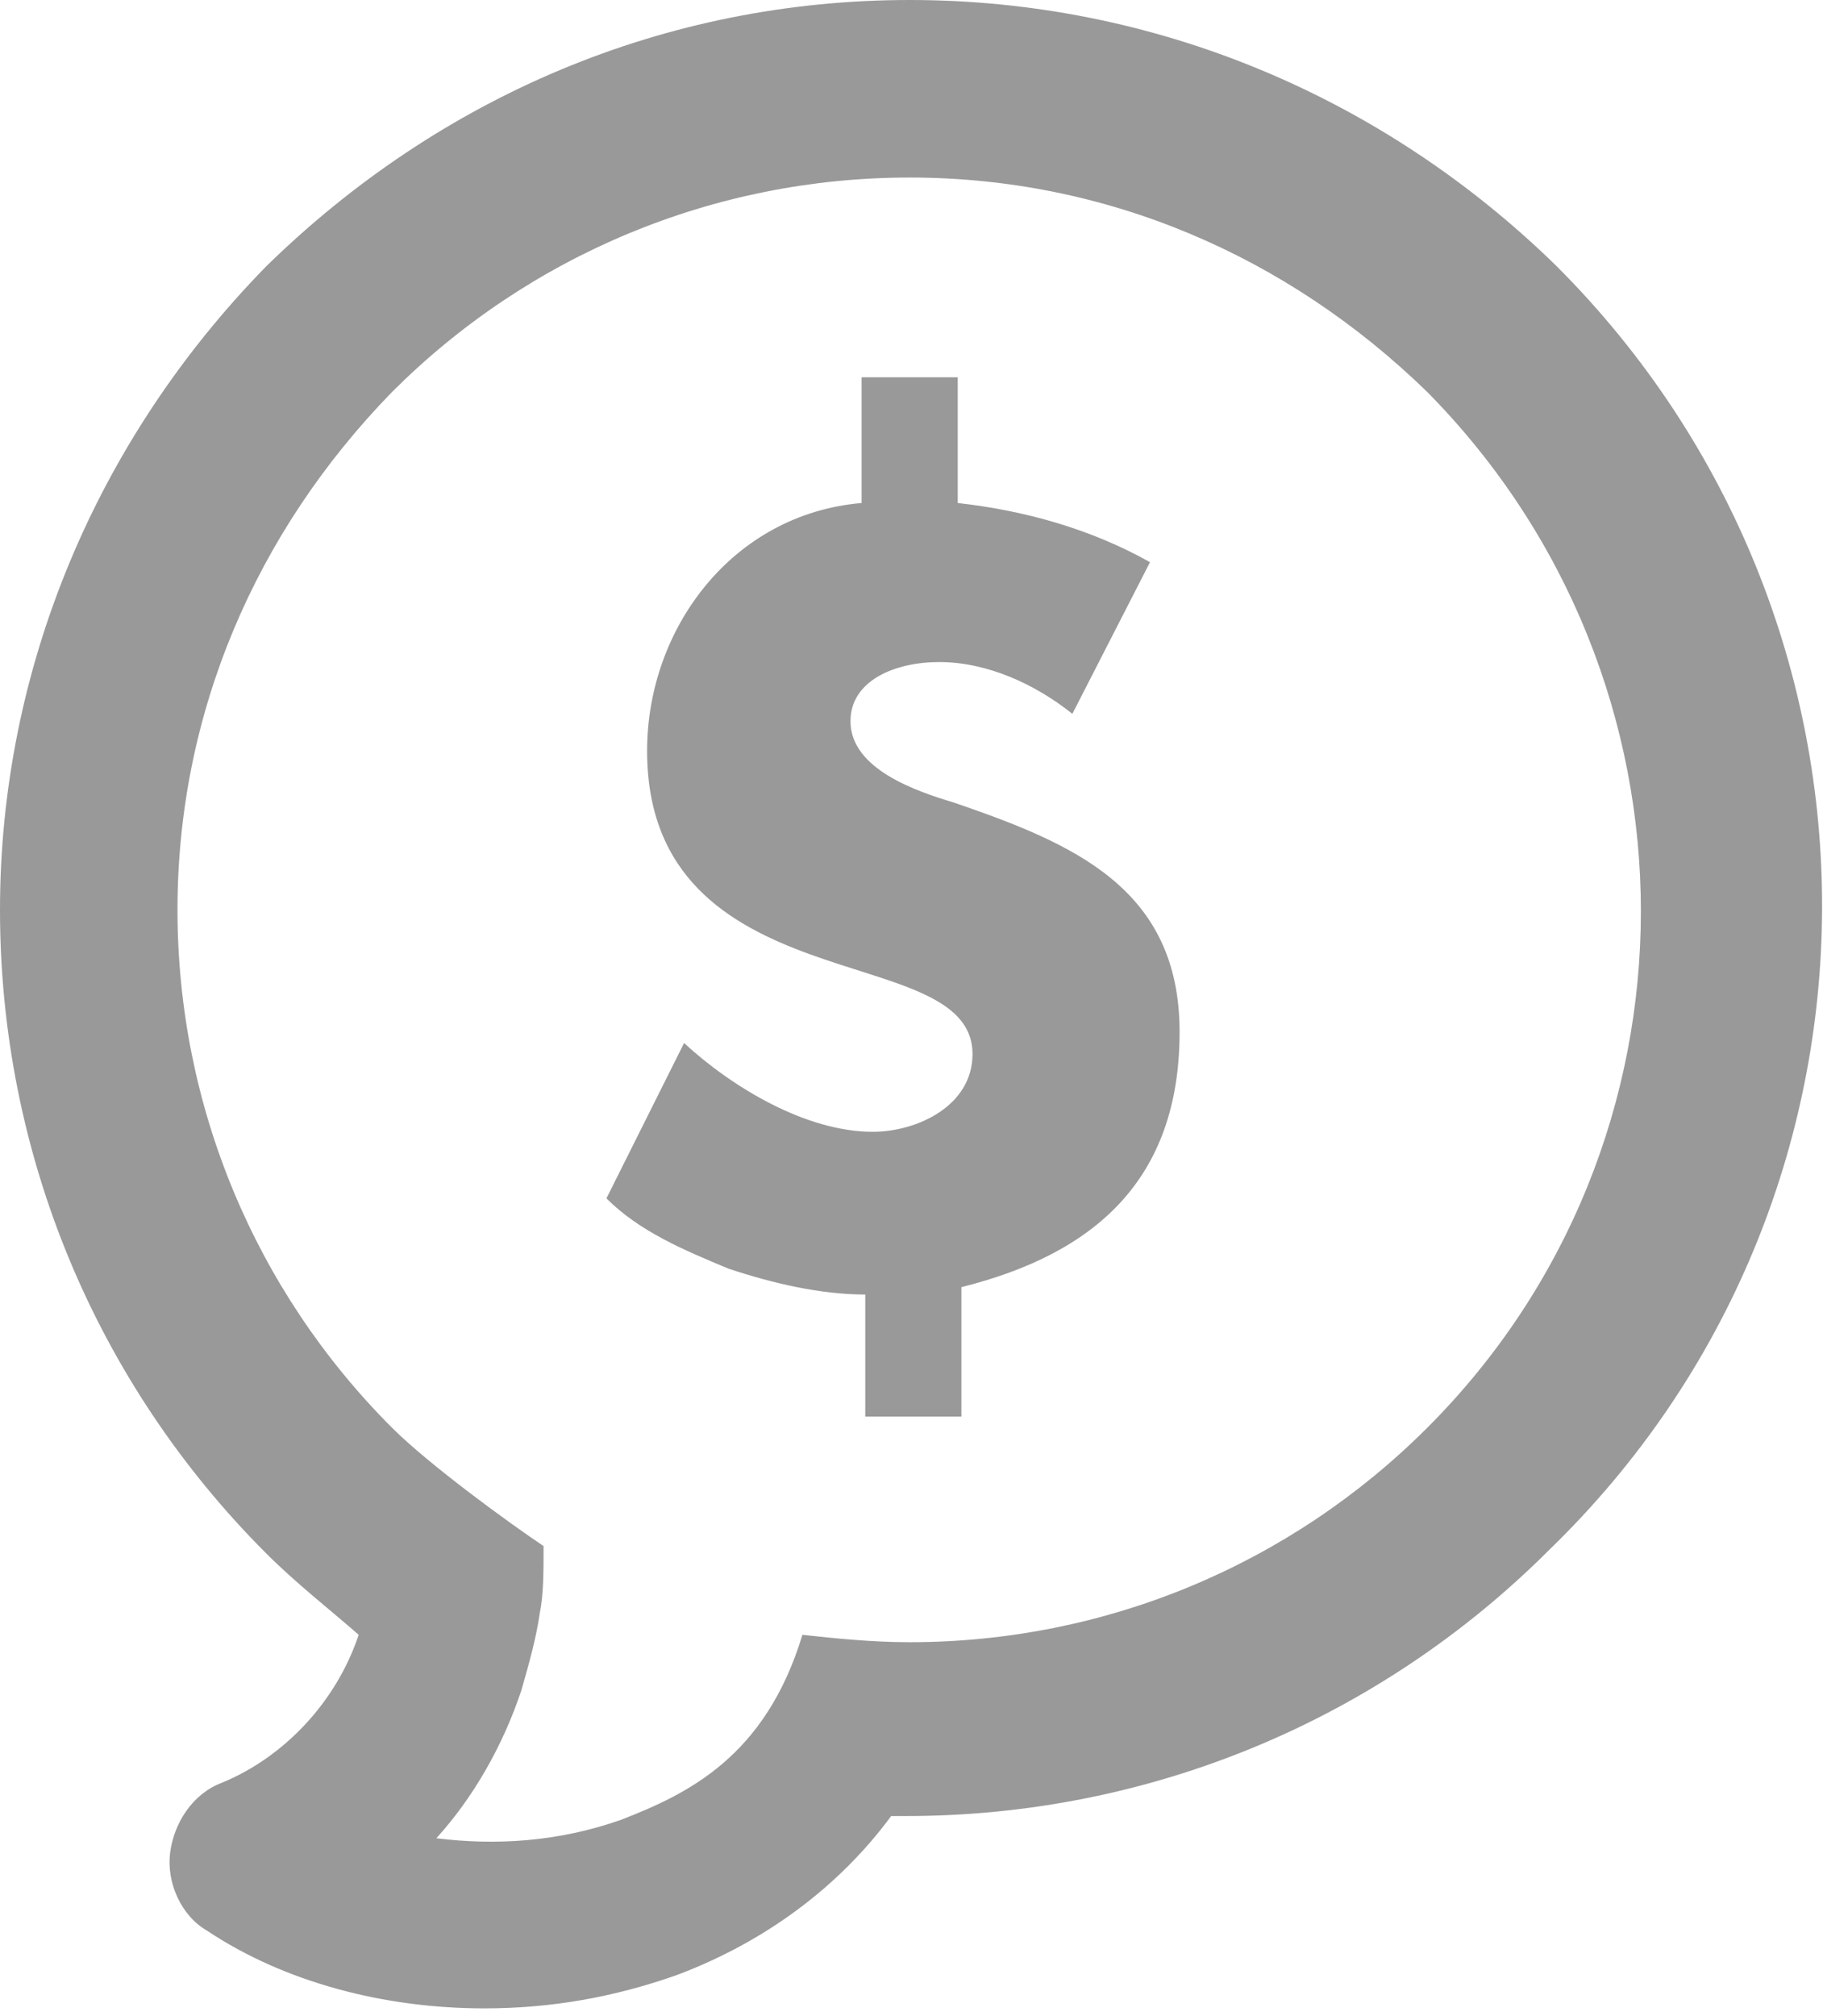 <?xml version="1.0" encoding="utf-8"?>
<!-- Generator: Adobe Illustrator 18.0.0, SVG Export Plug-In . SVG Version: 6.00 Build 0)  -->
<!DOCTYPE svg PUBLIC "-//W3C//DTD SVG 1.1//EN" "http://www.w3.org/Graphics/SVG/1.1/DTD/svg11.dtd">
<svg version="1.1" id="Layer_1" xmlns="http://www.w3.org/2000/svg" xmlns:xlink="http://www.w3.org/1999/xlink" x="0px" y="0px"
	 viewBox="0 0 49.3 54.5" enable-background="new 0 0 49.3 54.5" xml:space="preserve">
<g>
	<g>
		<path fill="#999999" d="M18.5,28.2c1.3,1.2,3.3,2.4,5.1,2.4c1.2,0,2.7-0.7,2.7-2.1c0-1.6-2.2-1.9-4.4-2.7
			c-2.2-0.8-4.4-2.1-4.4-5.5c0-3.3,2.3-6.4,5.8-6.7v-3.4h2.6v3.4c1.8,0.2,3.6,0.7,5.2,1.6l-2.1,4.1c-1-0.8-2.3-1.4-3.6-1.4
			c-1.2,0-2.4,0.5-2.4,1.6c0,1.3,1.8,1.9,2.8,2.2c3.2,1.1,6.1,2.3,6.1,6.2c0,4-2.3,6-5.9,6.9v3.5h-2.6V35c-1.2,0-2.5-0.3-3.7-0.7
			c-1.2-0.5-2.4-1-3.3-1.9L18.5,28.2z"/>
	</g>
	<path fill="#999999" d="M42.1,7.2C37.4,2.6,31.2,0,24.6,0S11.9,2.6,7.2,7.2C2.6,11.9,0,18.1,0,24.6c0,6.6,2.6,12.8,7.2,17.4
		c0.8,0.8,1.7,1.5,2.5,2.2c-0.6,1.8-2,3.3-3.7,4c-0.8,0.3-1.3,1.1-1.4,1.9c-0.1,0.8,0.3,1.7,1,2.1c2.1,1.4,4.8,2.1,7.5,2.1
		c1.8,0,3.5-0.3,5.2-0.9c2.4-0.9,4.4-2.4,5.8-4.3c0.1,0,0.2,0,0.4,0c6.6,0,12.8-2.6,17.4-7.2C51.7,32.4,51.7,16.8,42.1,7.2z
		 M38.6,38.6c-3.7,3.7-8.7,5.8-14,5.8c-1,0-2-0.1-2.9-0.2c0,0,0,0,0,0l0,0c-1,3.3-3.1,4.3-4.9,5c-1.7,0.6-3.4,0.7-5,0.5
		c1-1.1,1.8-2.5,2.3-4c0.2-0.7,0.4-1.4,0.5-2.1c0.1-0.5,0.1-1.1,0.1-1.8c-0.9-0.6-3.1-2.2-4.1-3.2c-3.7-3.7-5.8-8.7-5.8-14
		c0-5.3,2.1-10.2,5.8-14c3.7-3.7,8.7-5.8,14-5.8c5.3,0,10.2,2.1,14,5.8C46.3,18.4,46.3,30.9,38.6,38.6z"/>
</g>
</svg>
